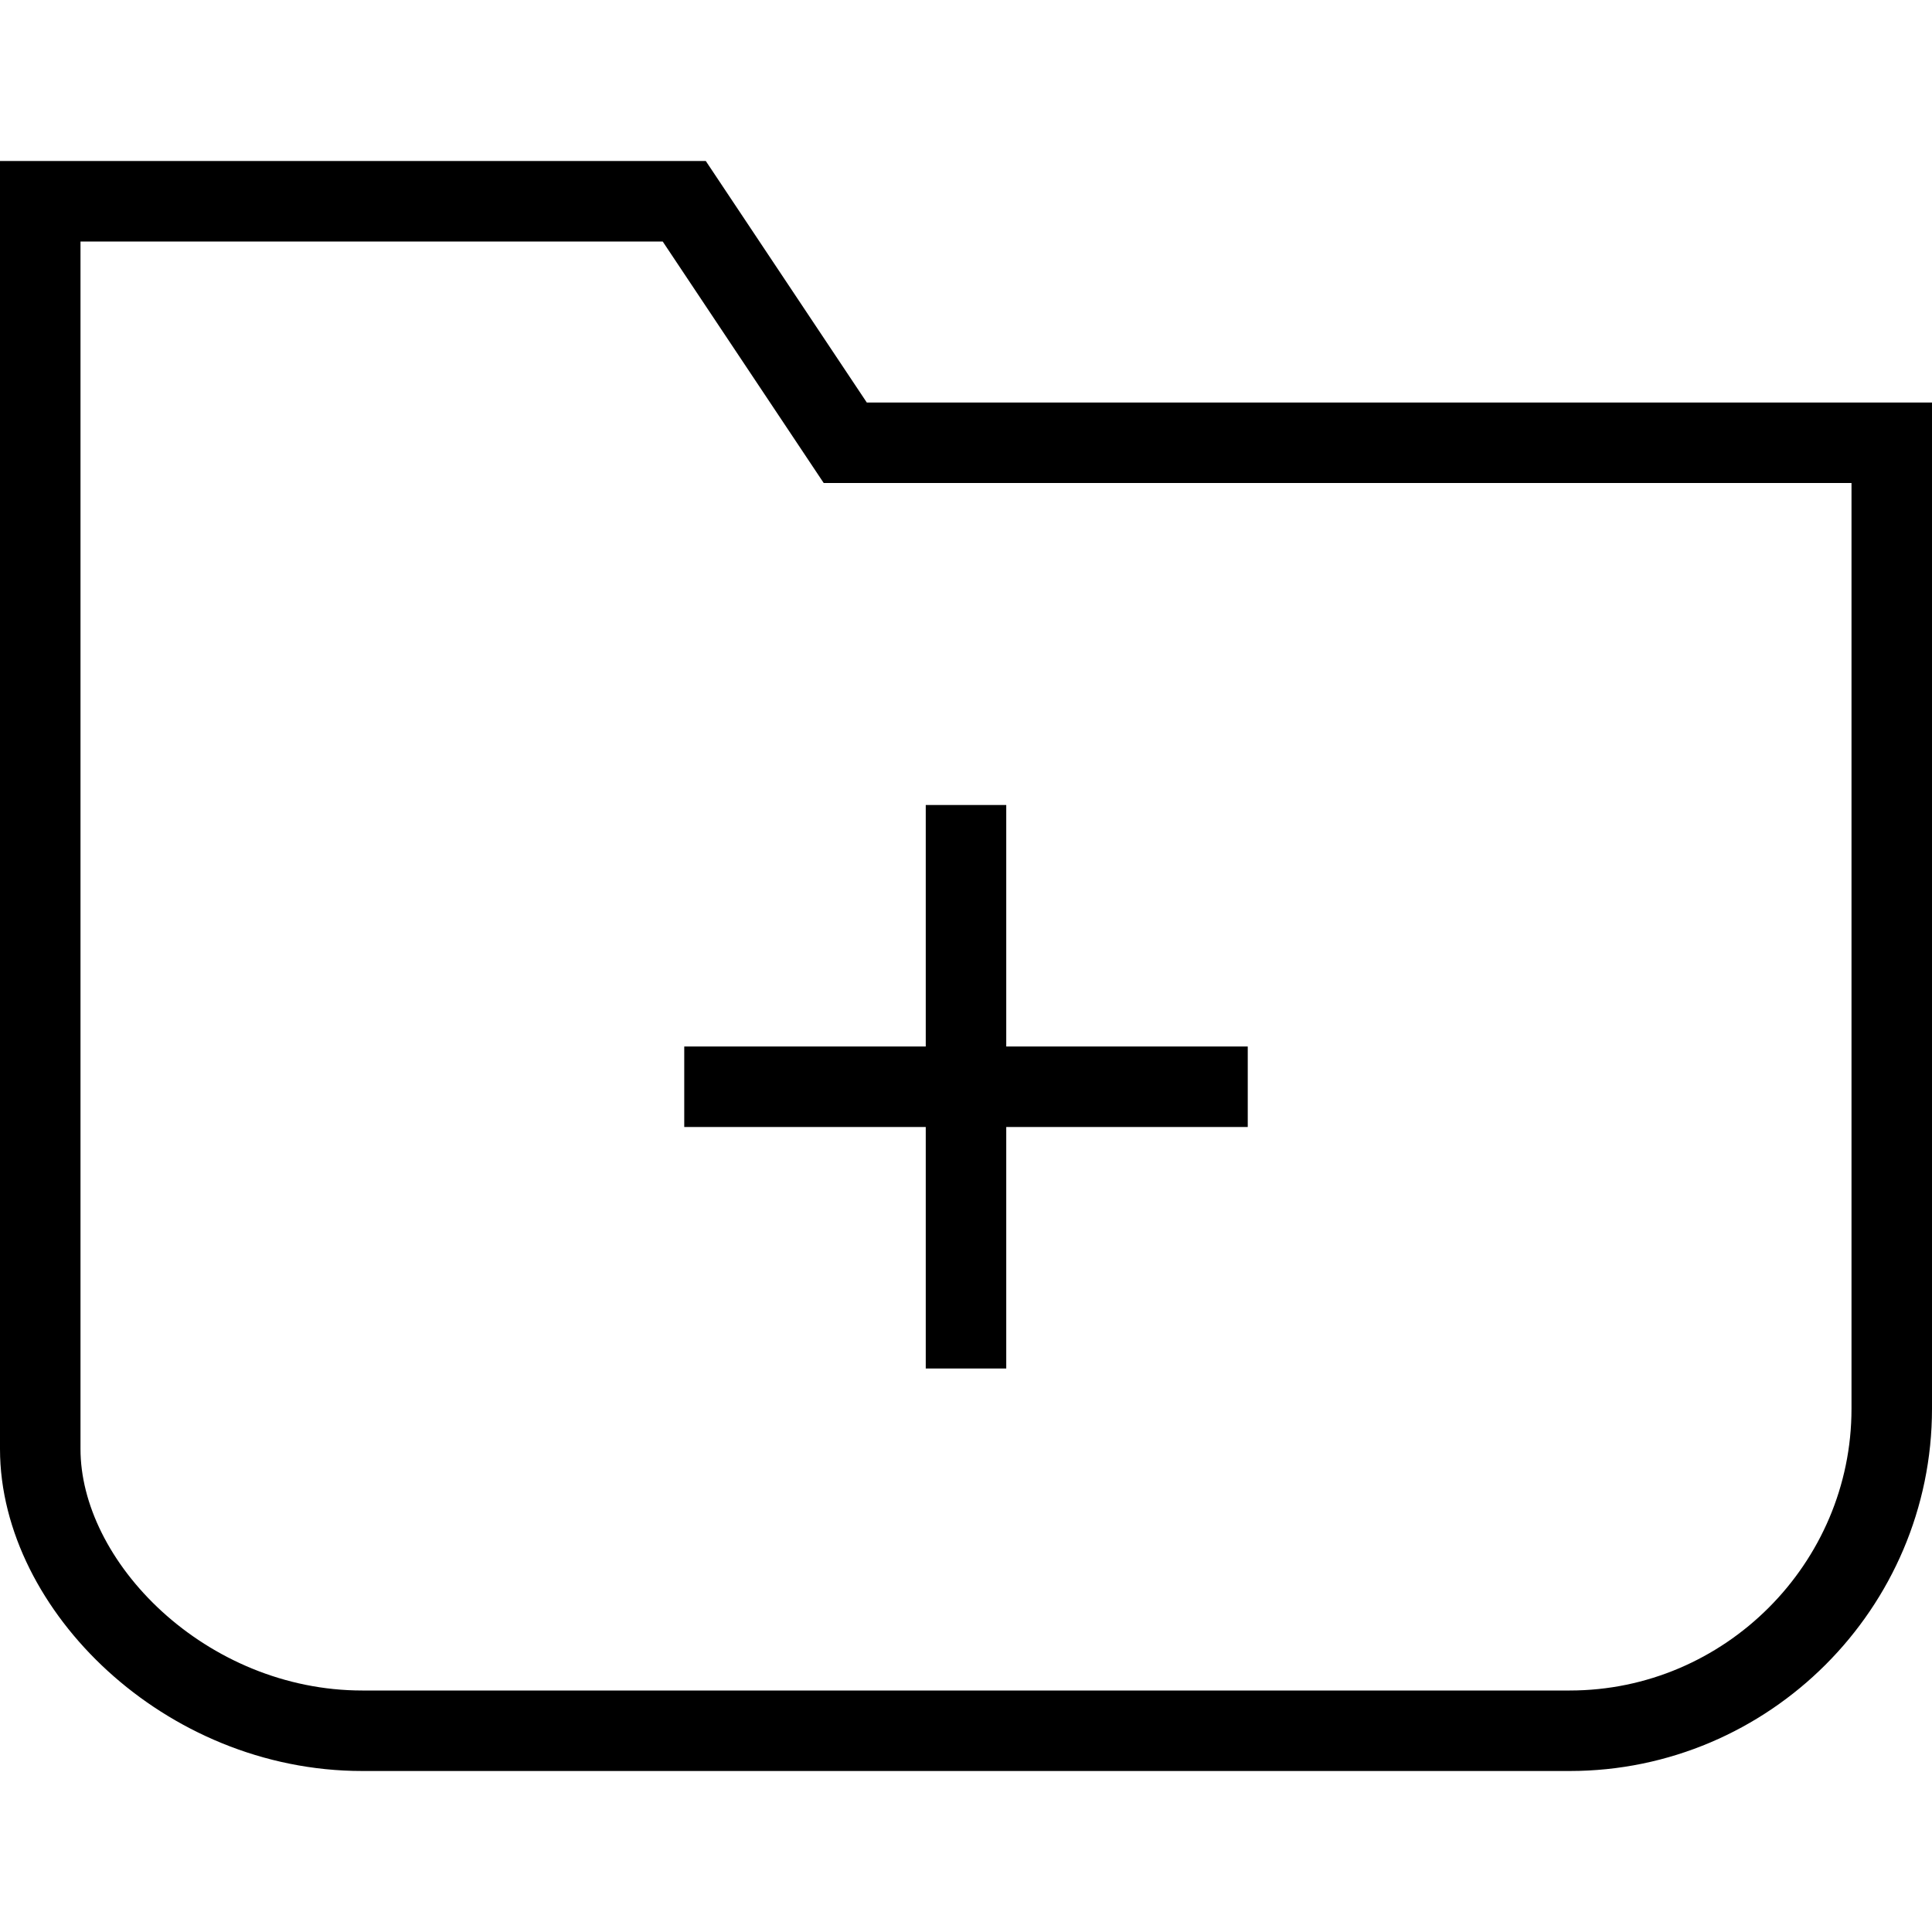 <?xml version="1.0" encoding="utf-8"?>
<!-- Generator: Adobe Illustrator 19.2.0, SVG Export Plug-In . SVG Version: 6.00 Build 0)  -->
<svg version="1.1" id="Layer_1" xmlns="http://www.w3.org/2000/svg" xmlns:xlink="http://www.w3.org/1999/xlink" x="0px" y="0px"
	 viewBox="0 0 48 48" style="enable-background:new 0 0 48 48;" xml:space="preserve">
<style type="text/css">
	.st0{fill:none;stroke:#000000;stroke-width:2;stroke-miterlimit:10;}
</style>
<title>Untitled-15</title>
<g id="Folder_-_Add">
	<path id="Folder" class="st0" d="M39,43H9c-4.4,0-8-3.6-8-7V5h16l4,6h26v24C47,39.4,43.4,43,39,43z"/>
	<line class="st0" x1="17" y1="27" x2="31" y2="27"/>
	<line class="st0" x1="24" y1="34" x2="24" y2="20"/>
</g>
</svg>
